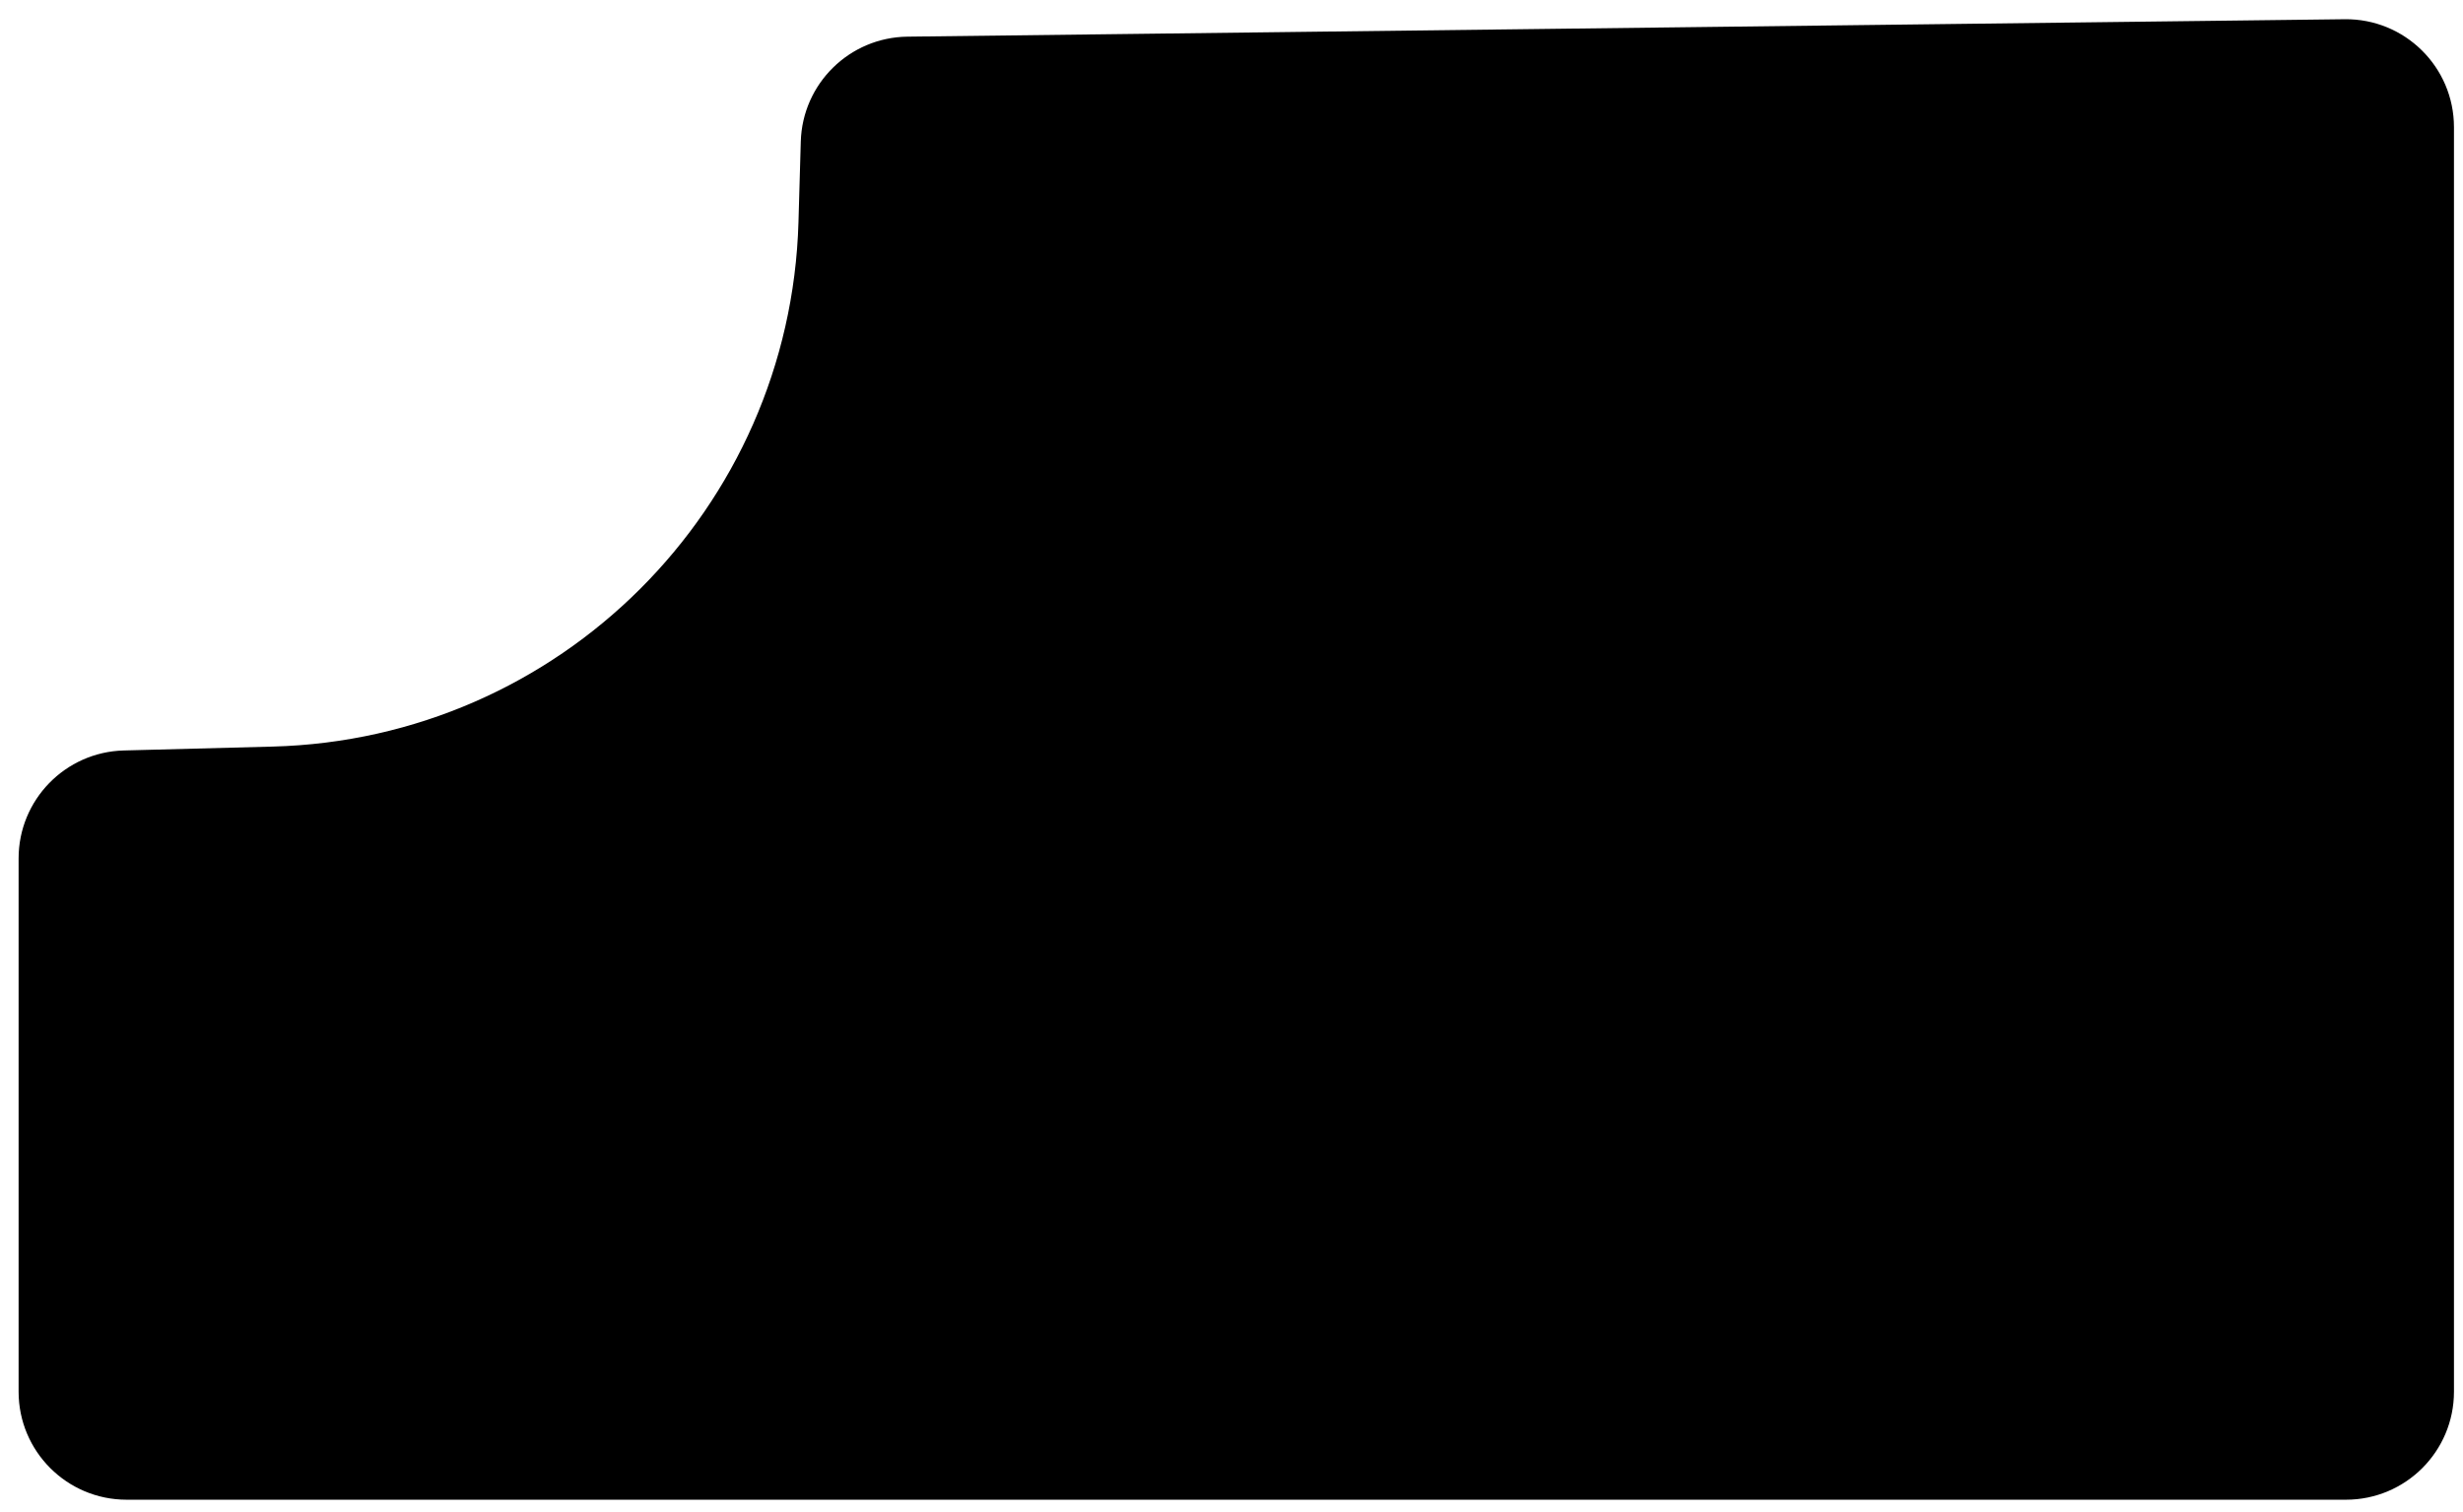 <svg width="100%" viewBox="0 0 114 70" fill="#000000" xmlns="http://www.w3.org/2000/svg" xmlns:xlink="http://www.w3.org/1999/xlink">
<path fill-rule="evenodd" clip-rule="evenodd" d="M113.582 5.889C113.582 3.104 111.306 0.856 108.521 0.89L42.001 1.697C39.319 1.73 37.141 3.872 37.064 6.553L36.957 10.287C36.576 23.556 25.891 34.214 12.621 34.562L5.73 34.742C3.021 34.813 0.861 37.03 0.861 39.74V64.427C0.861 67.188 3.1 69.427 5.861 69.427H108.582C111.343 69.427 113.582 67.188 113.582 64.427V5.889Z"/>
</svg>

